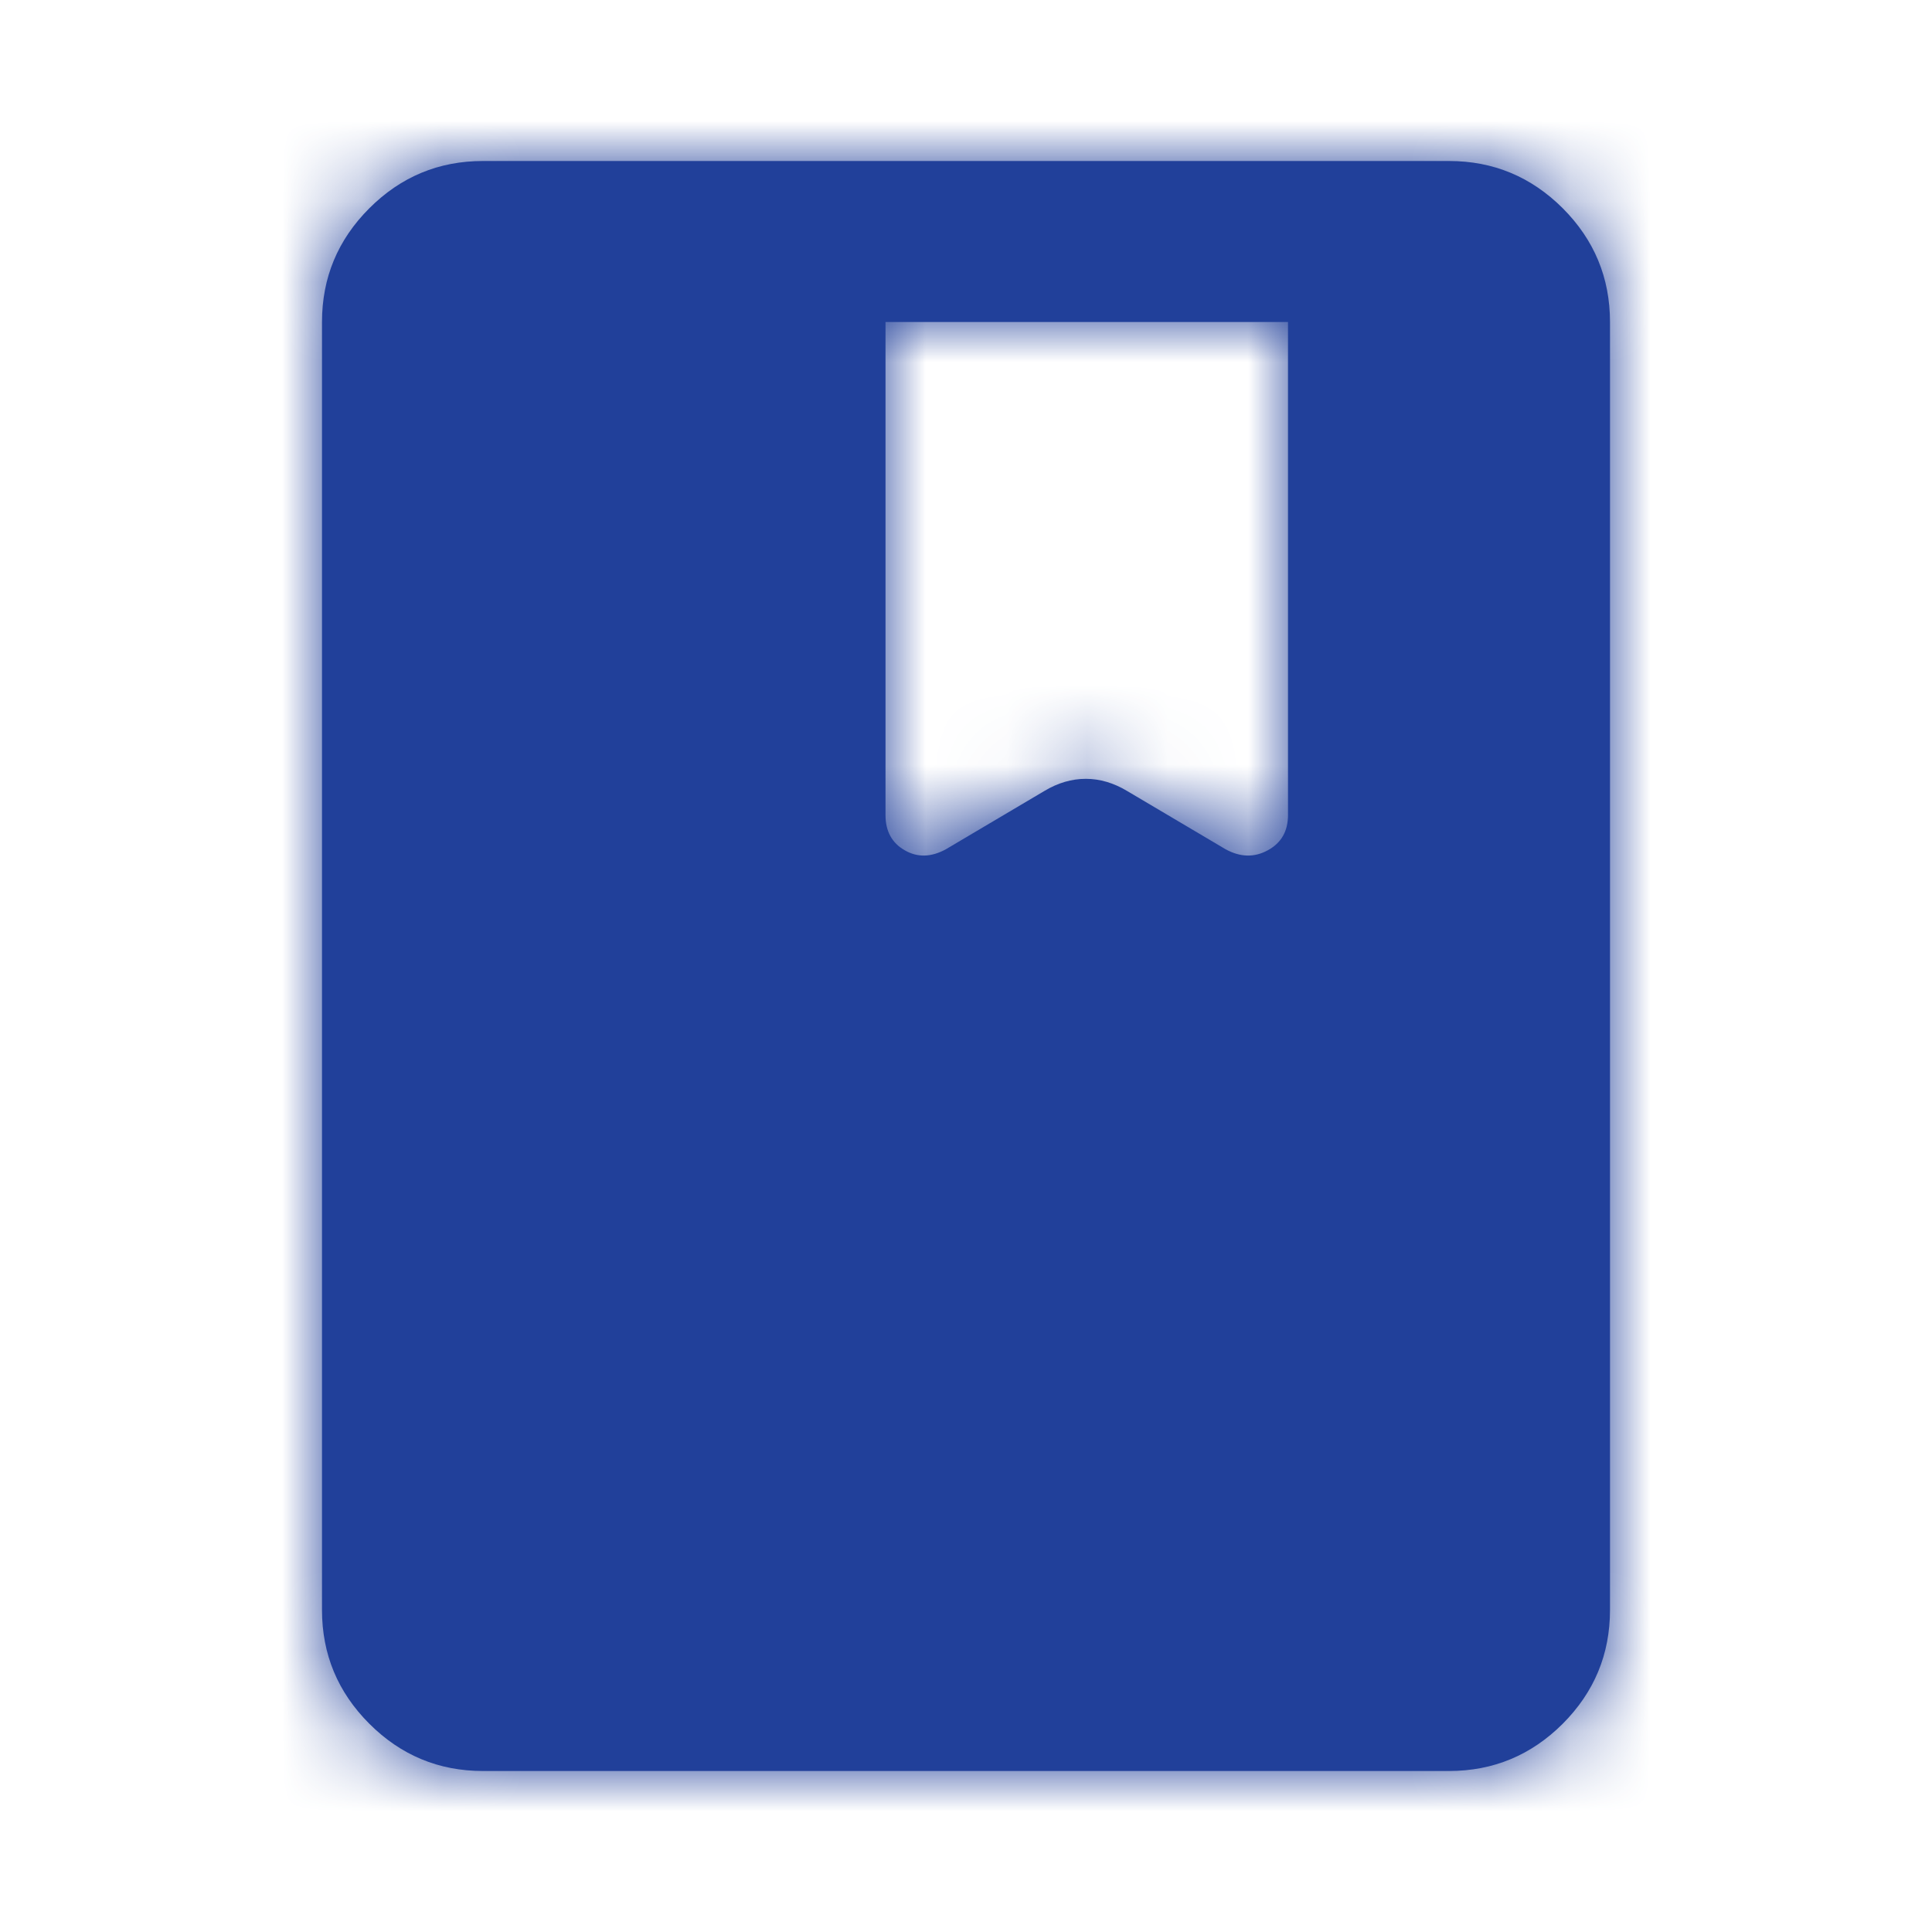 <svg width="24" height="24" viewBox="0 0 24 24" fill="none" xmlns="http://www.w3.org/2000/svg">
  <path d="M6 22C5.45 22 4.979 21.804 4.588 21.413C4.196 21.021 4 20.55 4 20V4C4 3.45 4.196 2.979 4.588 2.587C4.979 2.196 5.45 2 6 2H18C18.55 2 19.021 2.196 19.413 2.587C19.804 2.979 20 3.45 20 4V20C20 20.55 19.804 21.021 19.413 21.413C19.021 21.804 18.55 22 18 22H6ZM11 4V10.125C11 10.325 11.079 10.471 11.238 10.562C11.396 10.654 11.567 10.65 11.75 10.55L12.975 9.825C13.142 9.725 13.312 9.675 13.488 9.675C13.662 9.675 13.833 9.725 14 9.825L15.225 10.55C15.408 10.65 15.583 10.654 15.75 10.562C15.917 10.471 16 10.325 16 10.125V4H11Z" fill="#21409A"/>
  <mask id="mask0_618_78391" style="mask-type:alpha" maskUnits="userSpaceOnUse" x="4" y="2" width="16" height="20">
    <path d="M6 22C5.45 22 4.979 21.804 4.588 21.413C4.196 21.021 4 20.55 4 20V4C4 3.45 4.196 2.979 4.588 2.587C4.979 2.196 5.45 2 6 2H18C18.55 2 19.021 2.196 19.413 2.587C19.804 2.979 20 3.45 20 4V20C20 20.55 19.804 21.021 19.413 21.413C19.021 21.804 18.55 22 18 22H6ZM11 4V10.125C11 10.325 11.079 10.471 11.238 10.562C11.396 10.654 11.567 10.65 11.75 10.55L12.975 9.825C13.142 9.725 13.312 9.675 13.488 9.675C13.662 9.675 13.833 9.725 14 9.825L15.225 10.55C15.408 10.65 15.583 10.654 15.75 10.562C15.917 10.471 16 10.325 16 10.125V4H11Z" fill="#1C1B1F"/>
  </mask>
  <g mask="url(#mask0_618_78391)">
    <rect width="24" height="24" fill="#21409A"/>
  </g>
</svg>
